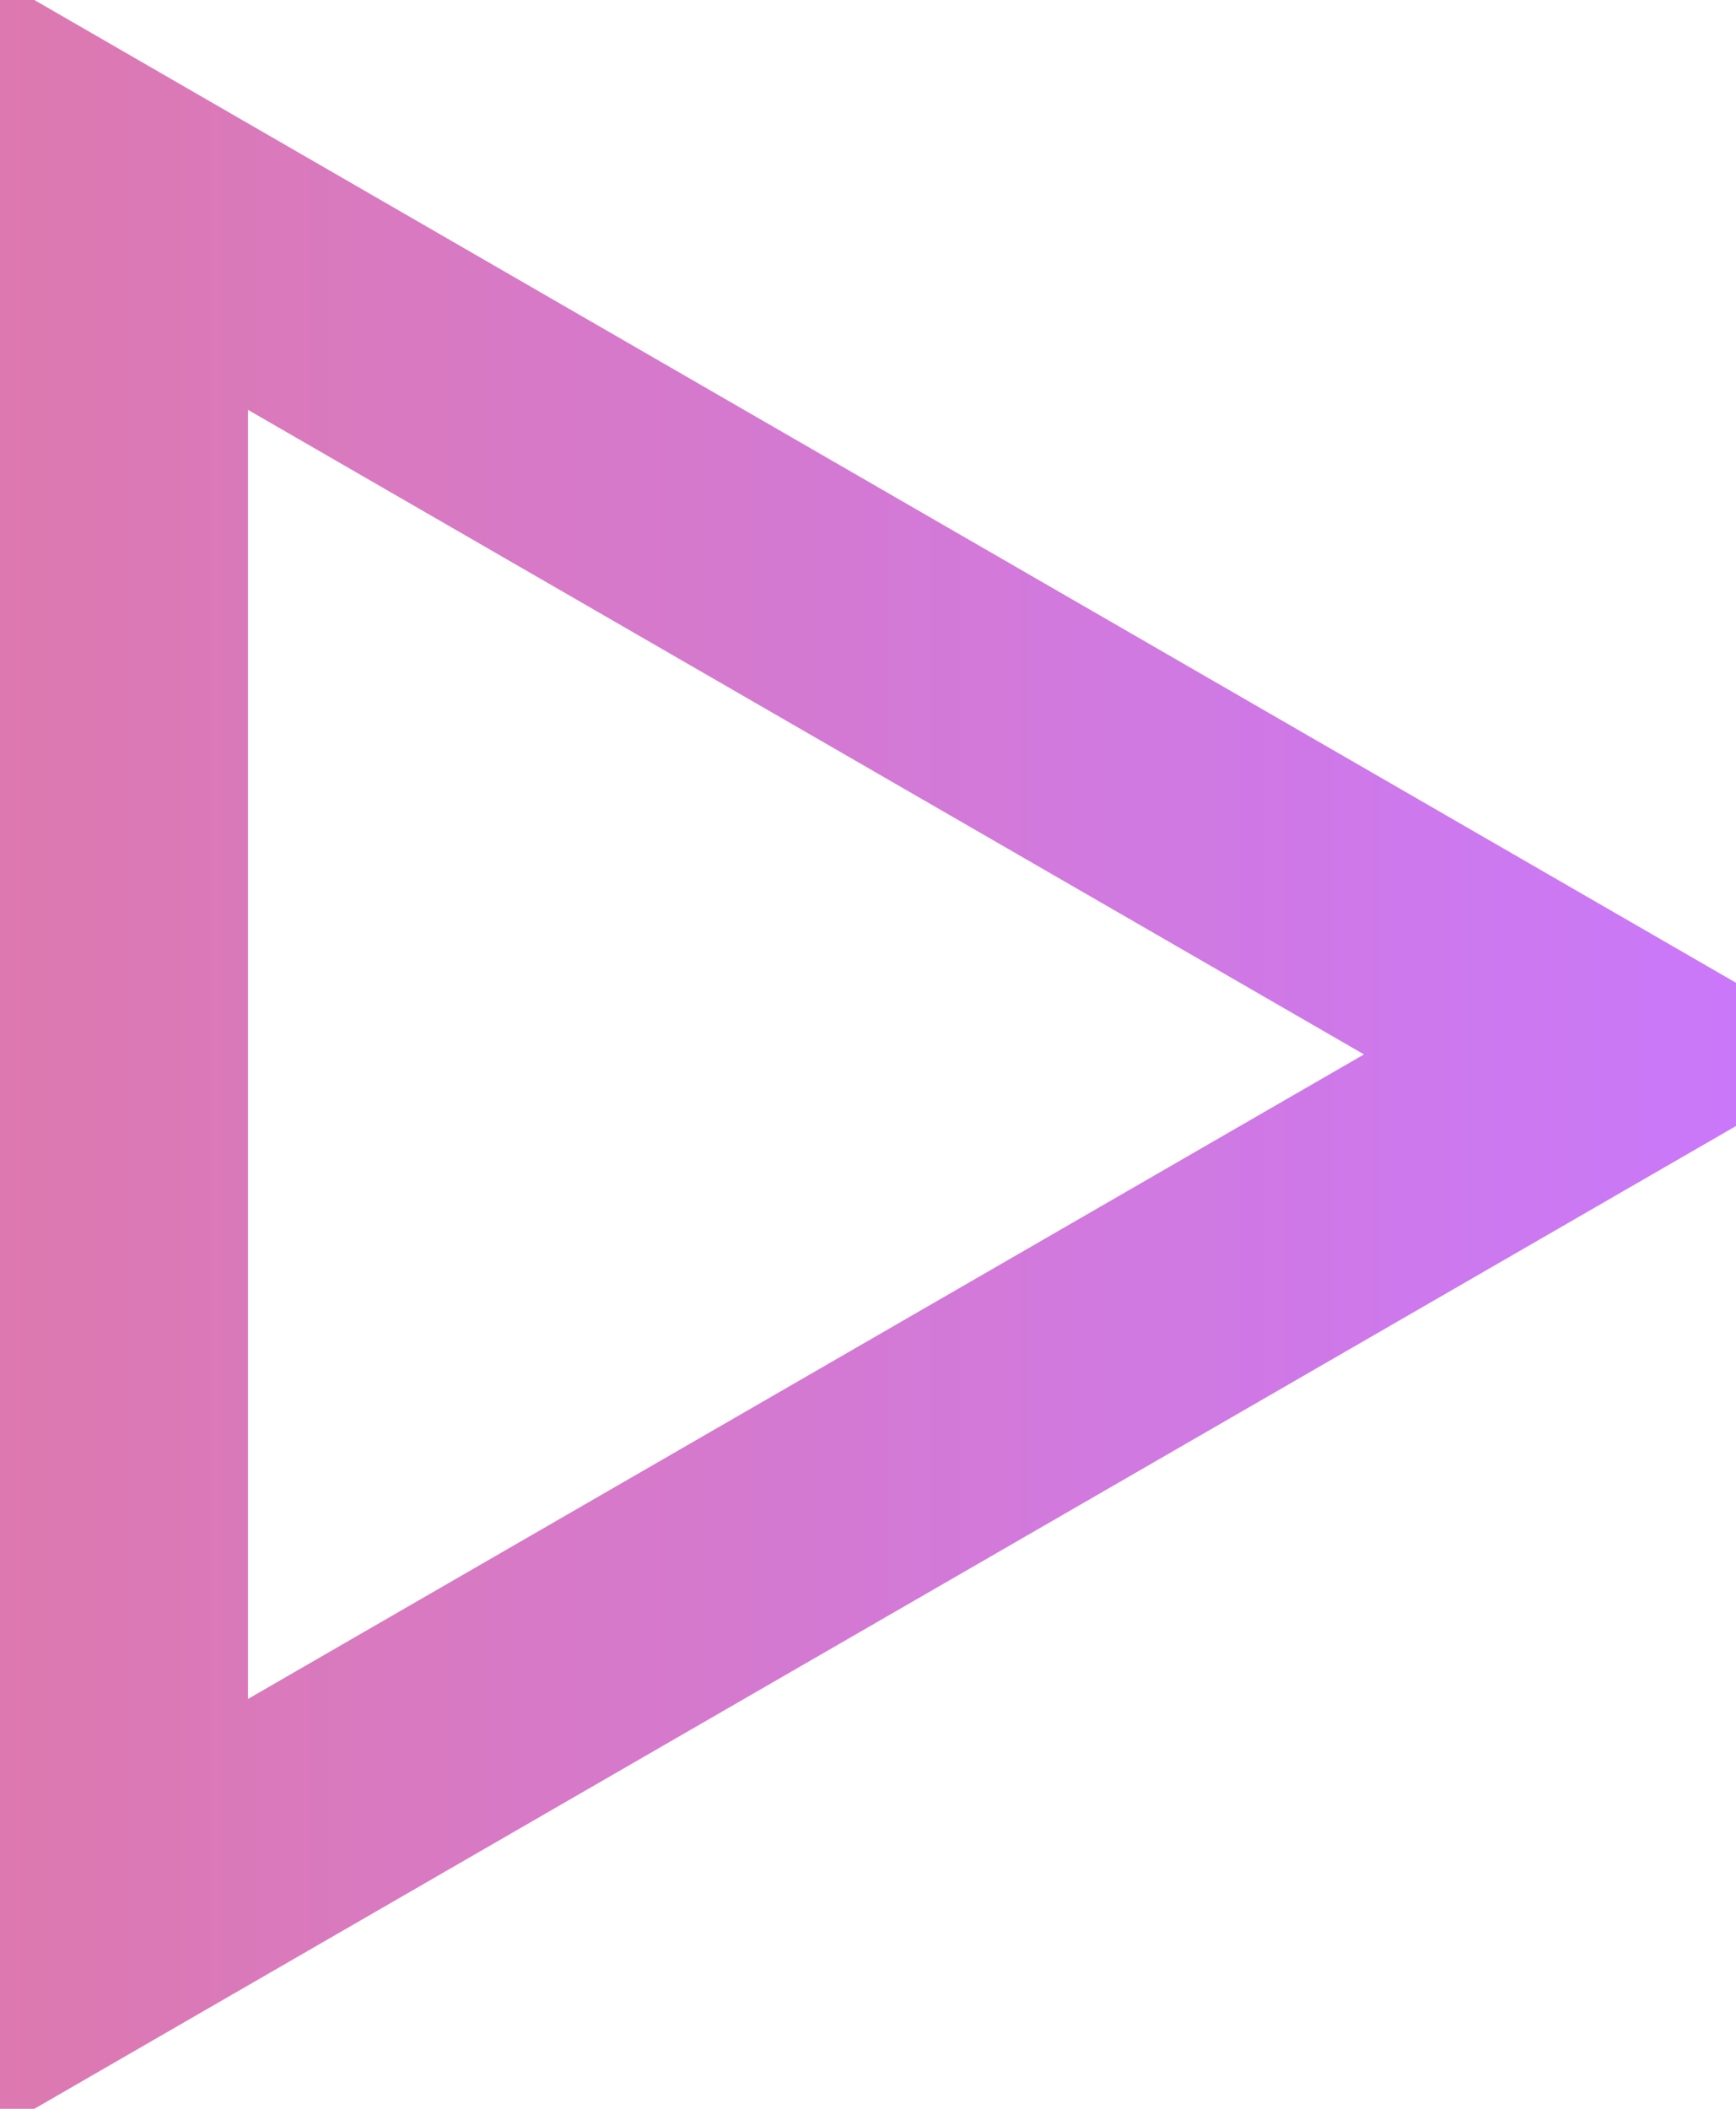 <svg width="14" height="17" viewBox="0 0 14 17" fill="none" xmlns="http://www.w3.org/2000/svg">
<path d="M13 8.5L1 15.428L1 1.572L13 8.5Z" stroke="url(#paint0_linear_426_407)" stroke-width="2"/>
<defs>
<linearGradient id="paint0_linear_426_407" x1="15" y1="8.5" x2="-5" y2="8.5" gradientUnits="userSpaceOnUse">
<stop stop-color="#C878FF"/>
<stop offset="1" stop-color="#E47A95"/>
</linearGradient>
</defs>
</svg>

